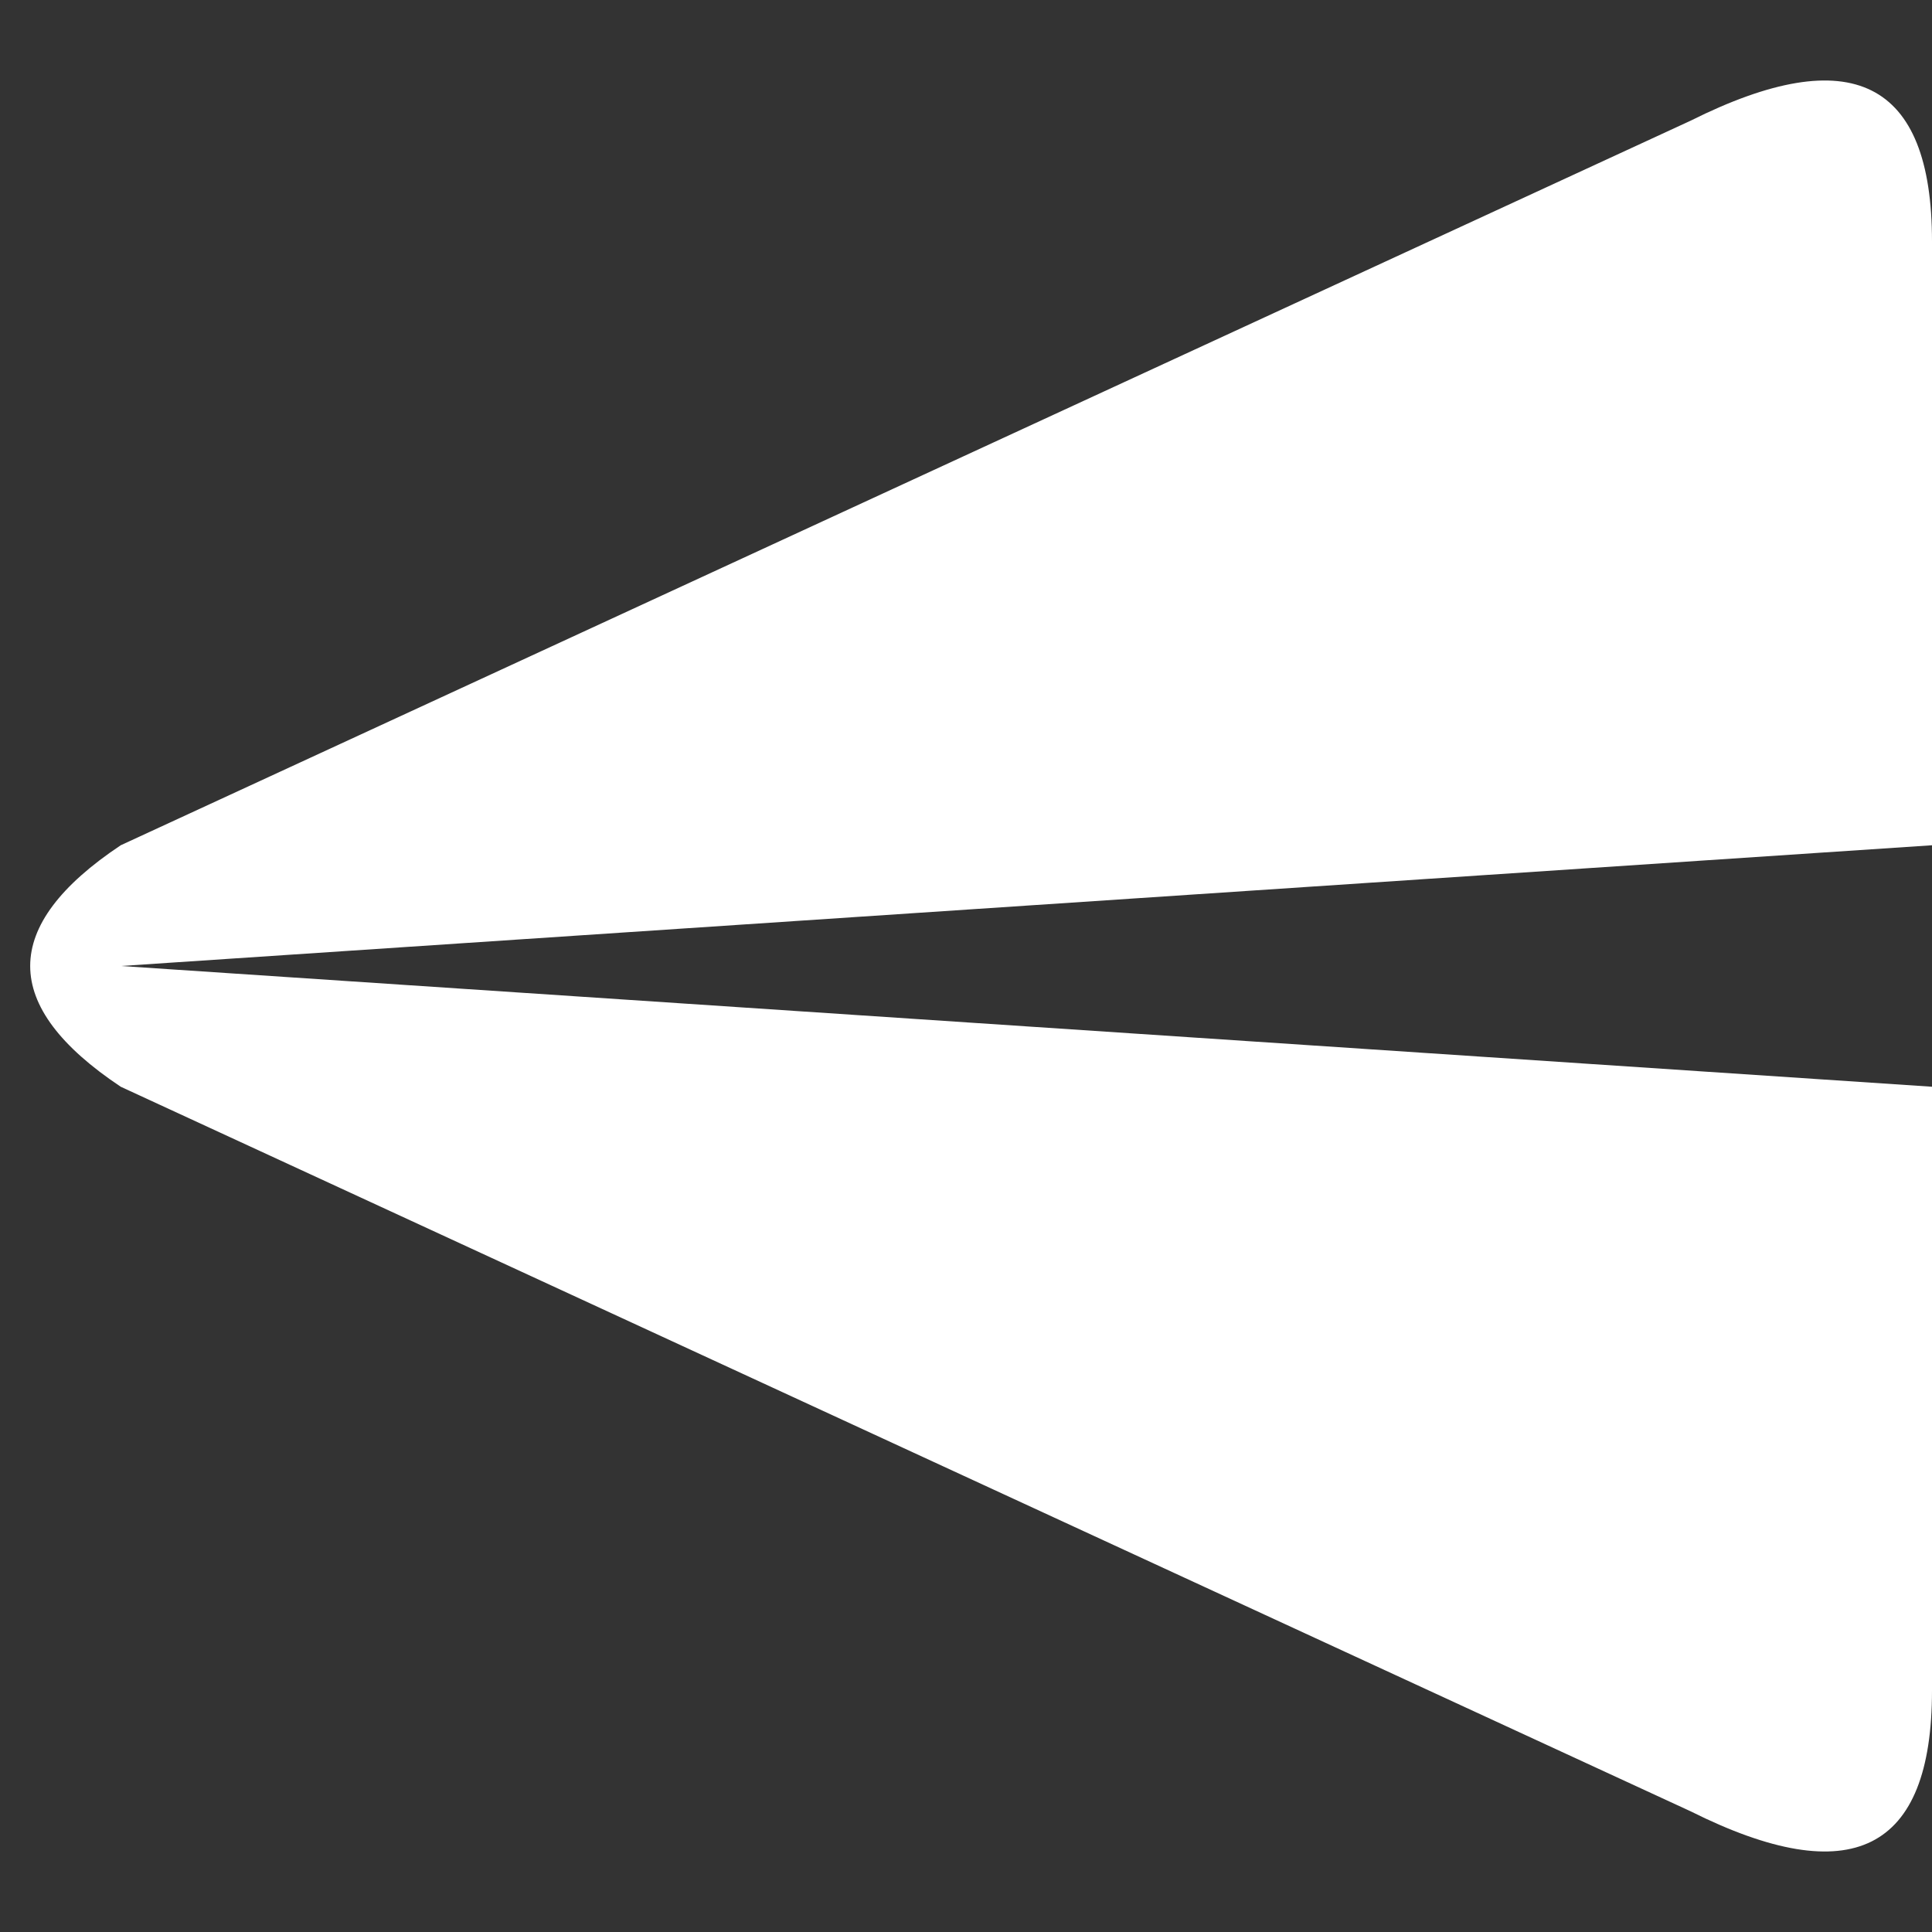 <svg viewBox="0 0 16 16" width="20" height="20" xmlns="http://www.w3.org/2000/svg" fill="#fff" fill-opacity="1">
  <rect x="0" y="0" width="16" height="16" fill="#333333" stroke="none"/>
  <path d="M14 1 1 7Q-.5 8 1 9L14 15Q16 16 16 14L16 2Q16 0 14 1M16 7 16 9 1 8 16 7"></path>
</svg>
